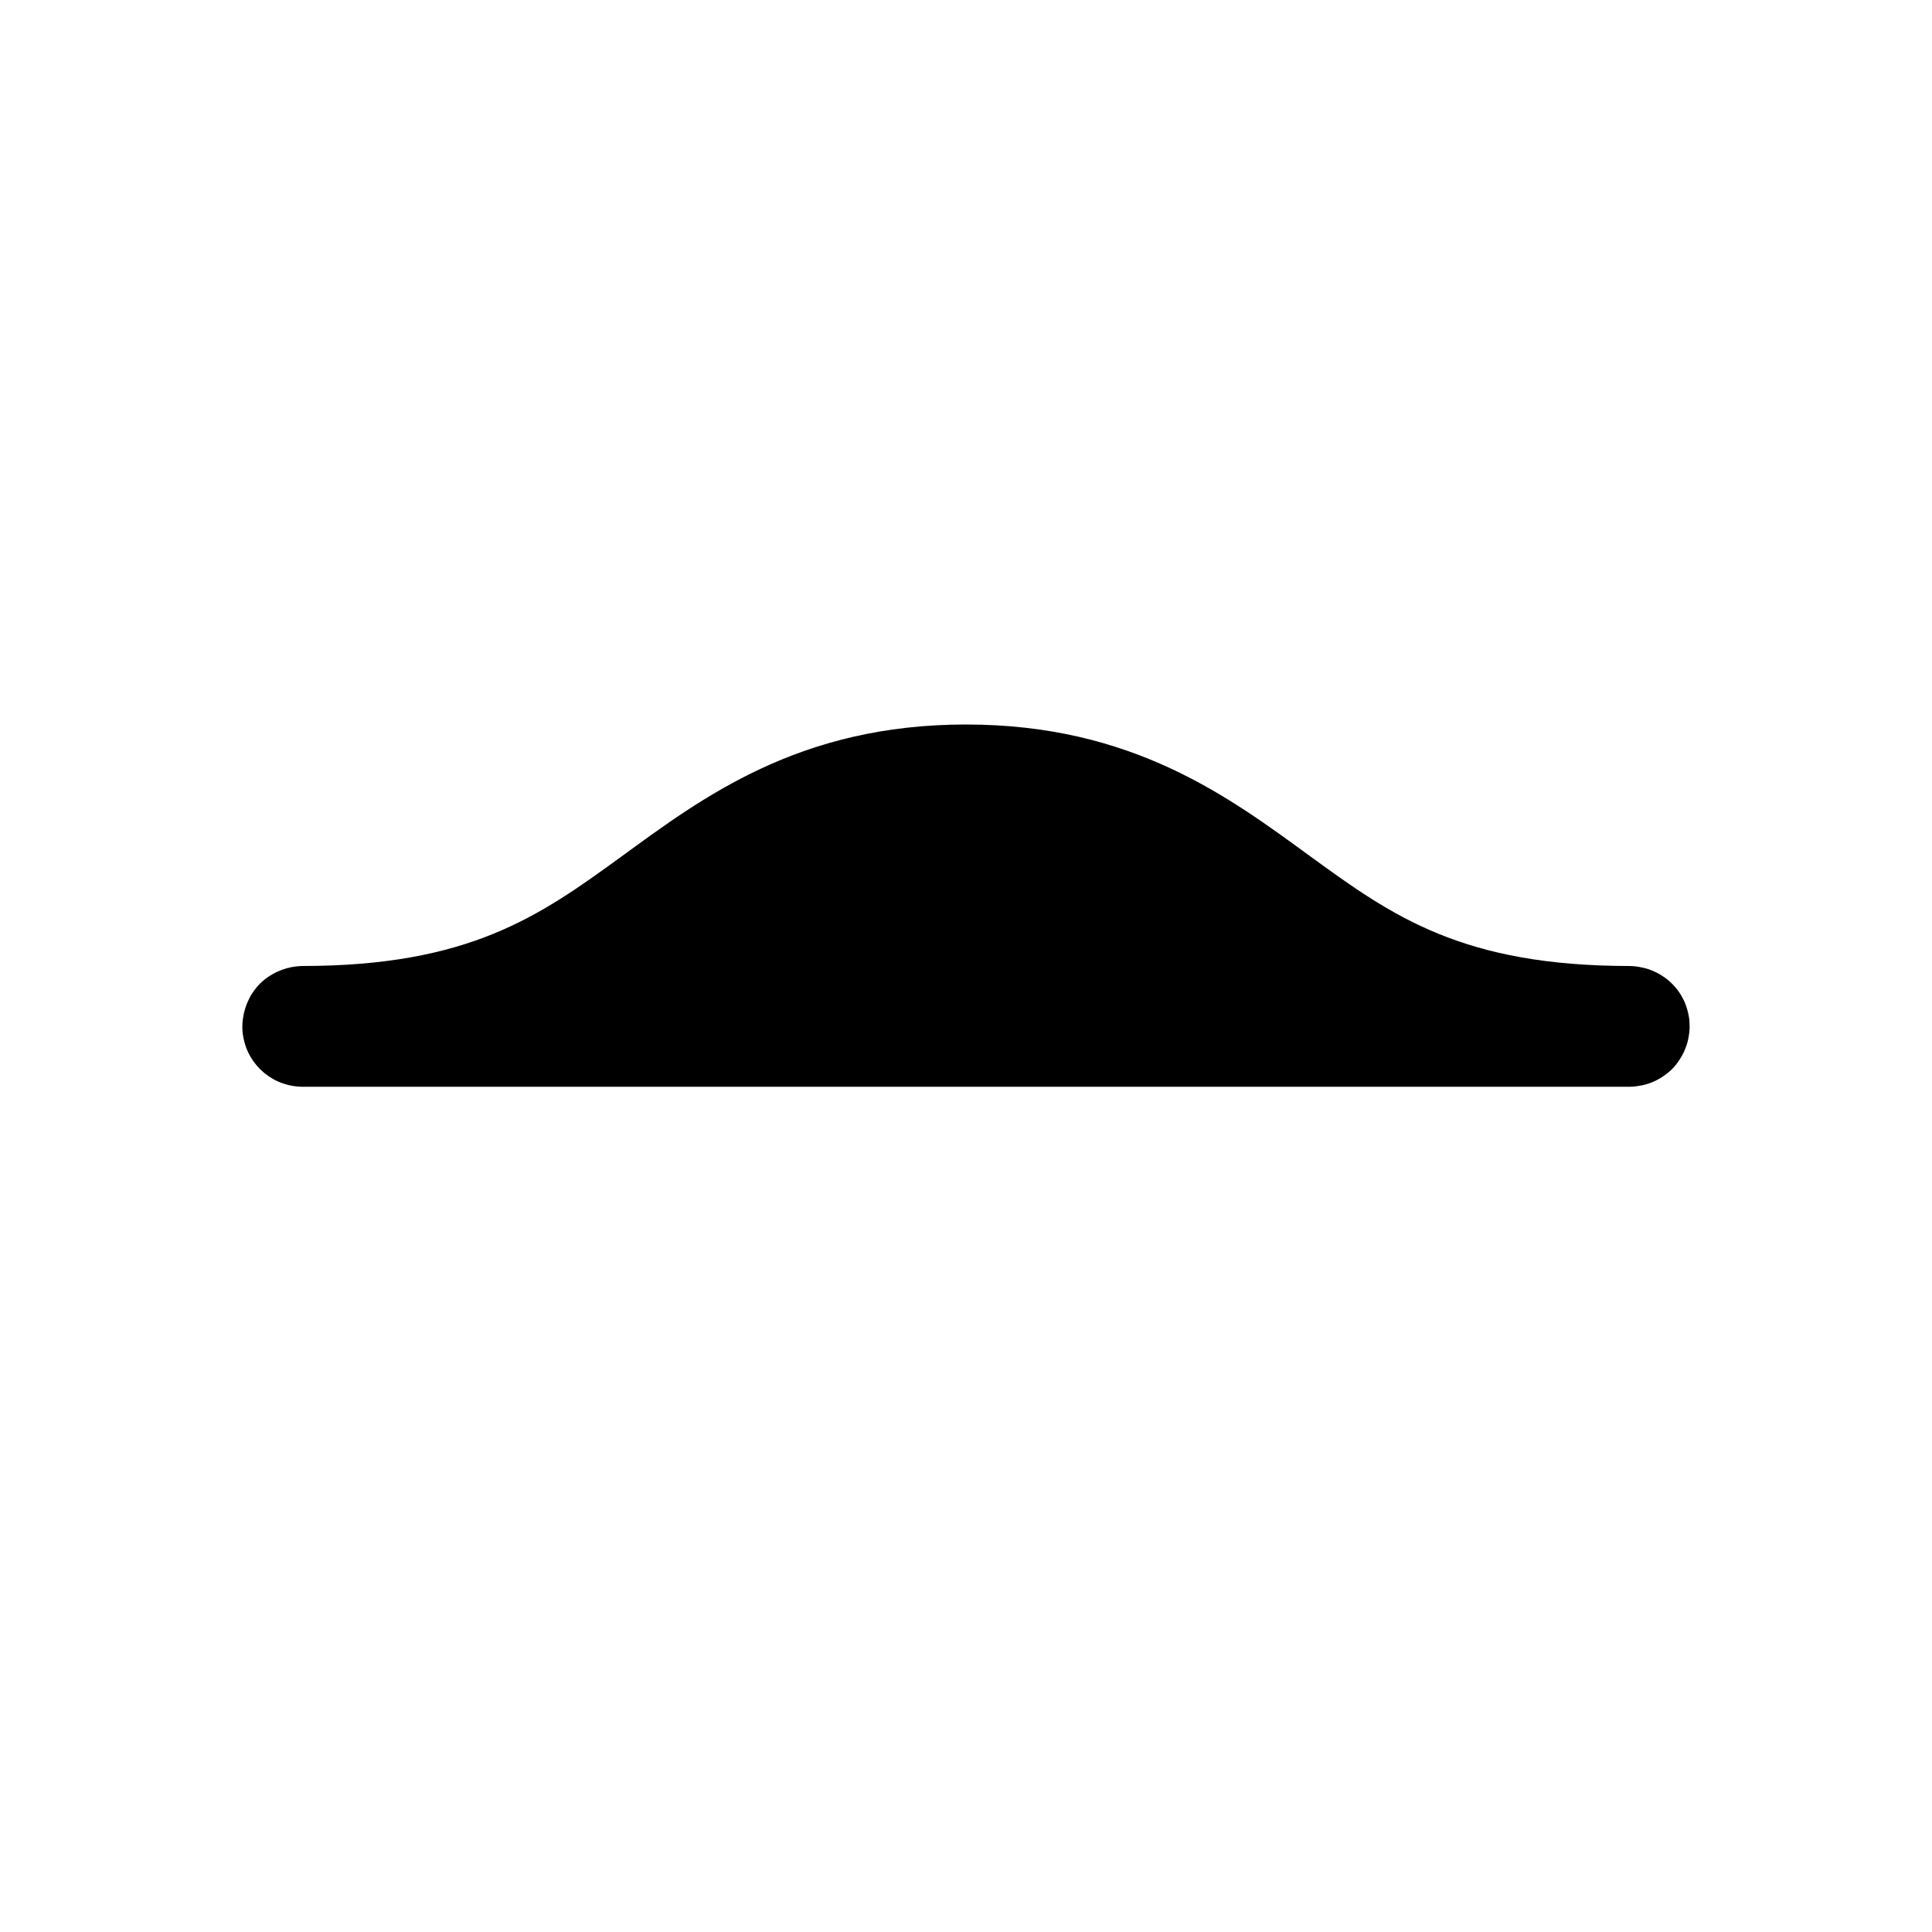 <svg xmlns="http://www.w3.org/2000/svg" width="16" height="16"><path d="M 8.0,6.0 C 6.617,6.0 5.818,6.604 5.143,7.096 C 4.467,7.587 3.889,8.0 2.5,8.0 C 2.483,8.001 2.466,8.002 2.449,8.004 C 2.4,8.01 2.352,8.023 2.307,8.043 C 2.291,8.049 2.276,8.057 2.262,8.065 C 2.218,8.089 2.177,8.12 2.143,8.156 C 2.131,8.169 2.121,8.182 2.111,8.195 C 2.101,8.209 2.091,8.222 2.082,8.236 C 2.073,8.25 2.066,8.265 2.059,8.28 C 2.037,8.325 2.022,8.373 2.014,8.422 C 2.011,8.439 2.009,8.456 2.008,8.473 C 2.006,8.506 2.007,8.54 2.012,8.572 C 2.015,8.589 2.018,8.605 2.022,8.621 C 2.03,8.654 2.041,8.685 2.055,8.715 C 2.106,8.821 2.192,8.906 2.299,8.955 C 2.314,8.962 2.33,8.968 2.346,8.973 C 2.378,8.984 2.41,8.992 2.444,8.996 C 2.462,8.998 2.481,9 2.5,9 L 13.5,9 C 13.517,9 13.534,8.998 13.551,8.996 C 13.567,8.994 13.584,8.991 13.6,8.988 C 13.665,8.974 13.727,8.947 13.781,8.908 C 13.809,8.889 13.834,8.868 13.857,8.844 C 13.869,8.831 13.879,8.818 13.889,8.805 C 13.919,8.765 13.944,8.721 13.961,8.674 C 13.973,8.643 13.981,8.611 13.986,8.578 C 13.989,8.561 13.991,8.544 13.992,8.527 C 13.993,8.511 13.993,8.495 13.992,8.479 C 13.992,8.461 13.99,8.444 13.988,8.428 C 13.985,8.411 13.982,8.395 13.978,8.379 C 13.97,8.347 13.959,8.315 13.945,8.285 C 13.938,8.271 13.93,8.256 13.922,8.242 C 13.913,8.227 13.903,8.213 13.893,8.199 C 13.873,8.173 13.851,8.149 13.826,8.127 C 13.814,8.116 13.801,8.105 13.787,8.096 C 13.773,8.086 13.759,8.077 13.744,8.068 C 13.716,8.052 13.685,8.038 13.654,8.027 C 13.638,8.022 13.622,8.017 13.605,8.014 C 13.571,8.006 13.536,8.001 13.5,8 C 12.111,8 11.533,7.588 10.857,7.096 C 10.182,6.604 9.383,6.0 8.0,6.0" fill="#000" /></svg>